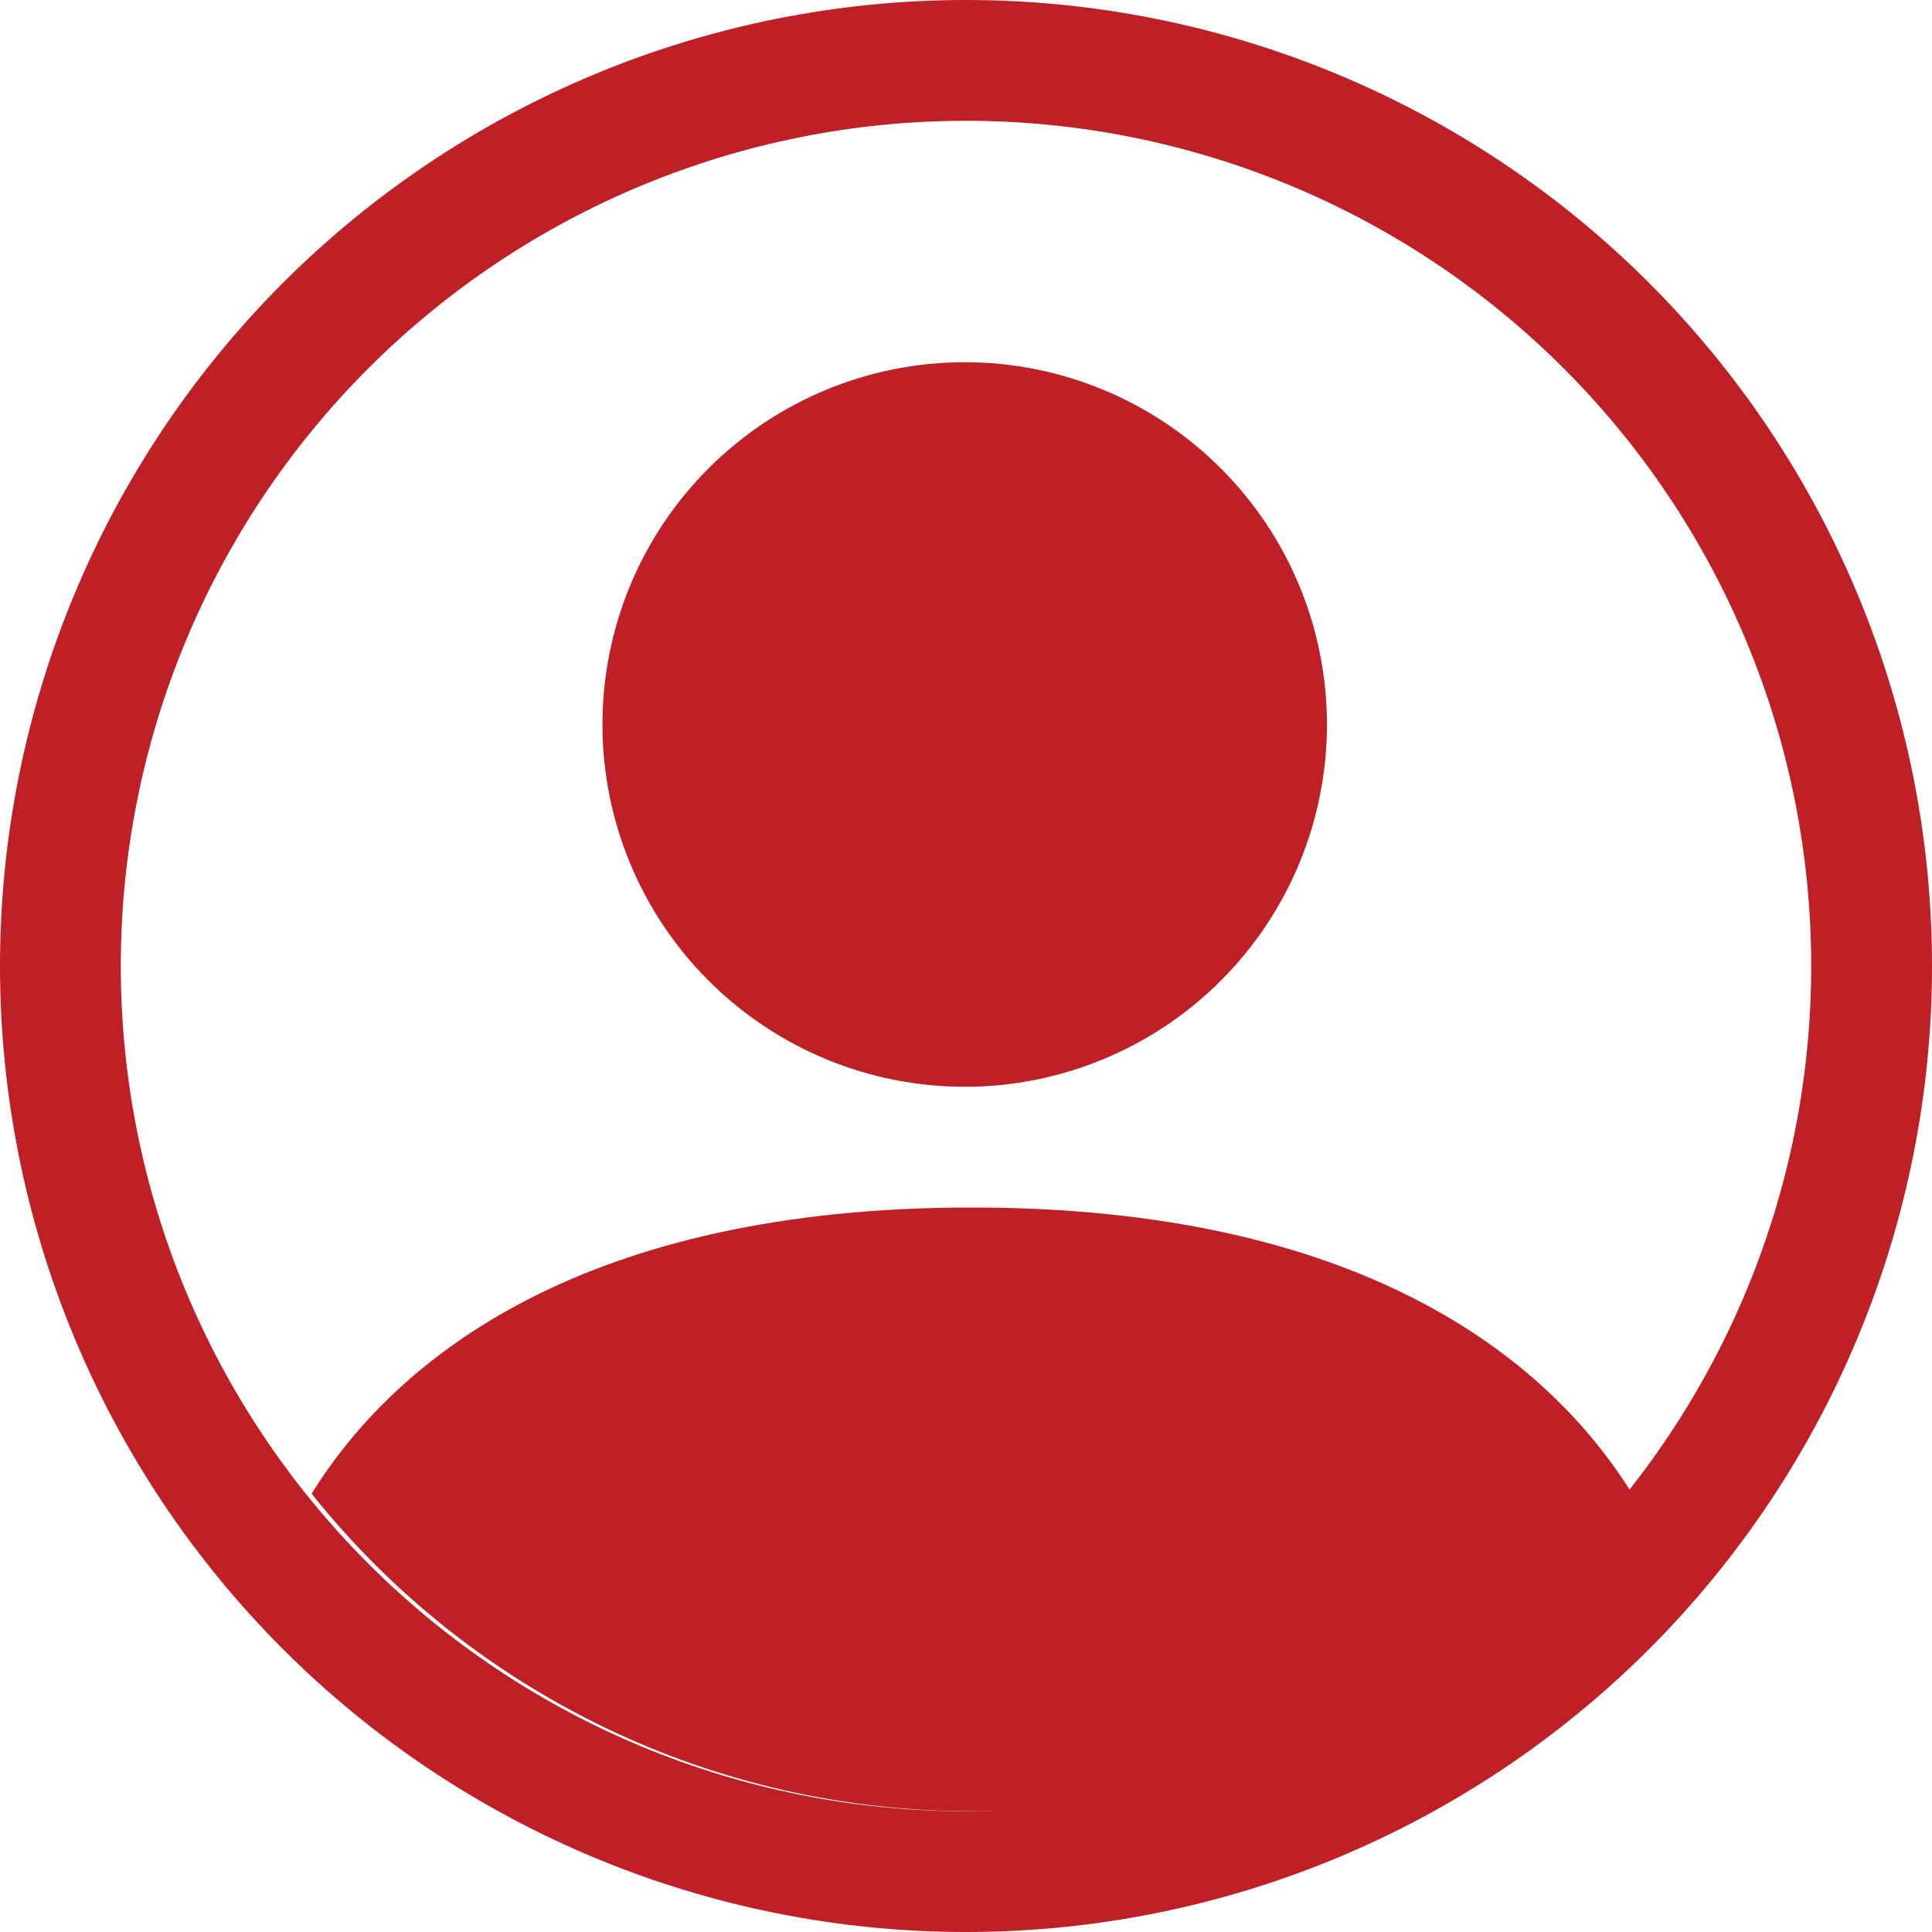 <svg width="23" height="23" viewBox="0 0 23 23" fill="none" xmlns="http://www.w3.org/2000/svg">
<path d="M19.43 17.782C18.41 16.137 16.163 14.375 11.57 14.375C6.977 14.375 4.732 16.136 3.71 17.782C4.651 18.962 5.847 19.915 7.208 20.57C8.569 21.224 10.06 21.564 11.57 21.562C13.08 21.564 14.571 21.224 15.932 20.57C17.293 19.915 18.488 18.962 19.43 17.782Z" fill="#BE2025"/>
<path fill-rule="evenodd" clip-rule="evenodd" d="M11.485 12.938C12.628 12.938 13.725 12.483 14.534 11.674C15.343 10.866 15.797 9.769 15.797 8.625C15.797 7.481 15.343 6.384 14.534 5.576C13.725 4.767 12.628 4.312 11.485 4.312C10.341 4.312 9.244 4.767 8.435 5.576C7.626 6.384 7.172 7.481 7.172 8.625C7.172 9.769 7.626 10.866 8.435 11.674C9.244 12.483 10.341 12.938 11.485 12.938Z" fill="#BE2025"/>
<path fill-rule="evenodd" clip-rule="evenodd" d="M11.5 1.438C8.831 1.438 6.272 2.498 4.385 4.385C2.498 6.272 1.438 8.831 1.438 11.5C1.438 14.169 2.498 16.728 4.385 18.615C6.272 20.502 8.831 21.562 11.5 21.562C14.169 21.562 16.728 20.502 18.615 18.615C20.502 16.728 21.562 14.169 21.562 11.5C21.562 8.831 20.502 6.272 18.615 4.385C16.728 2.498 14.169 1.438 11.5 1.438ZM0 11.5C0 8.45 1.212 5.525 3.368 3.368C5.525 1.212 8.45 0 11.5 0C14.55 0 17.475 1.212 19.632 3.368C21.788 5.525 23 8.45 23 11.5C23 14.55 21.788 17.475 19.632 19.632C17.475 21.788 14.55 23 11.5 23C8.45 23 5.525 21.788 3.368 19.632C1.212 17.475 0 14.55 0 11.5Z" fill="#BE2025"/>
</svg>
